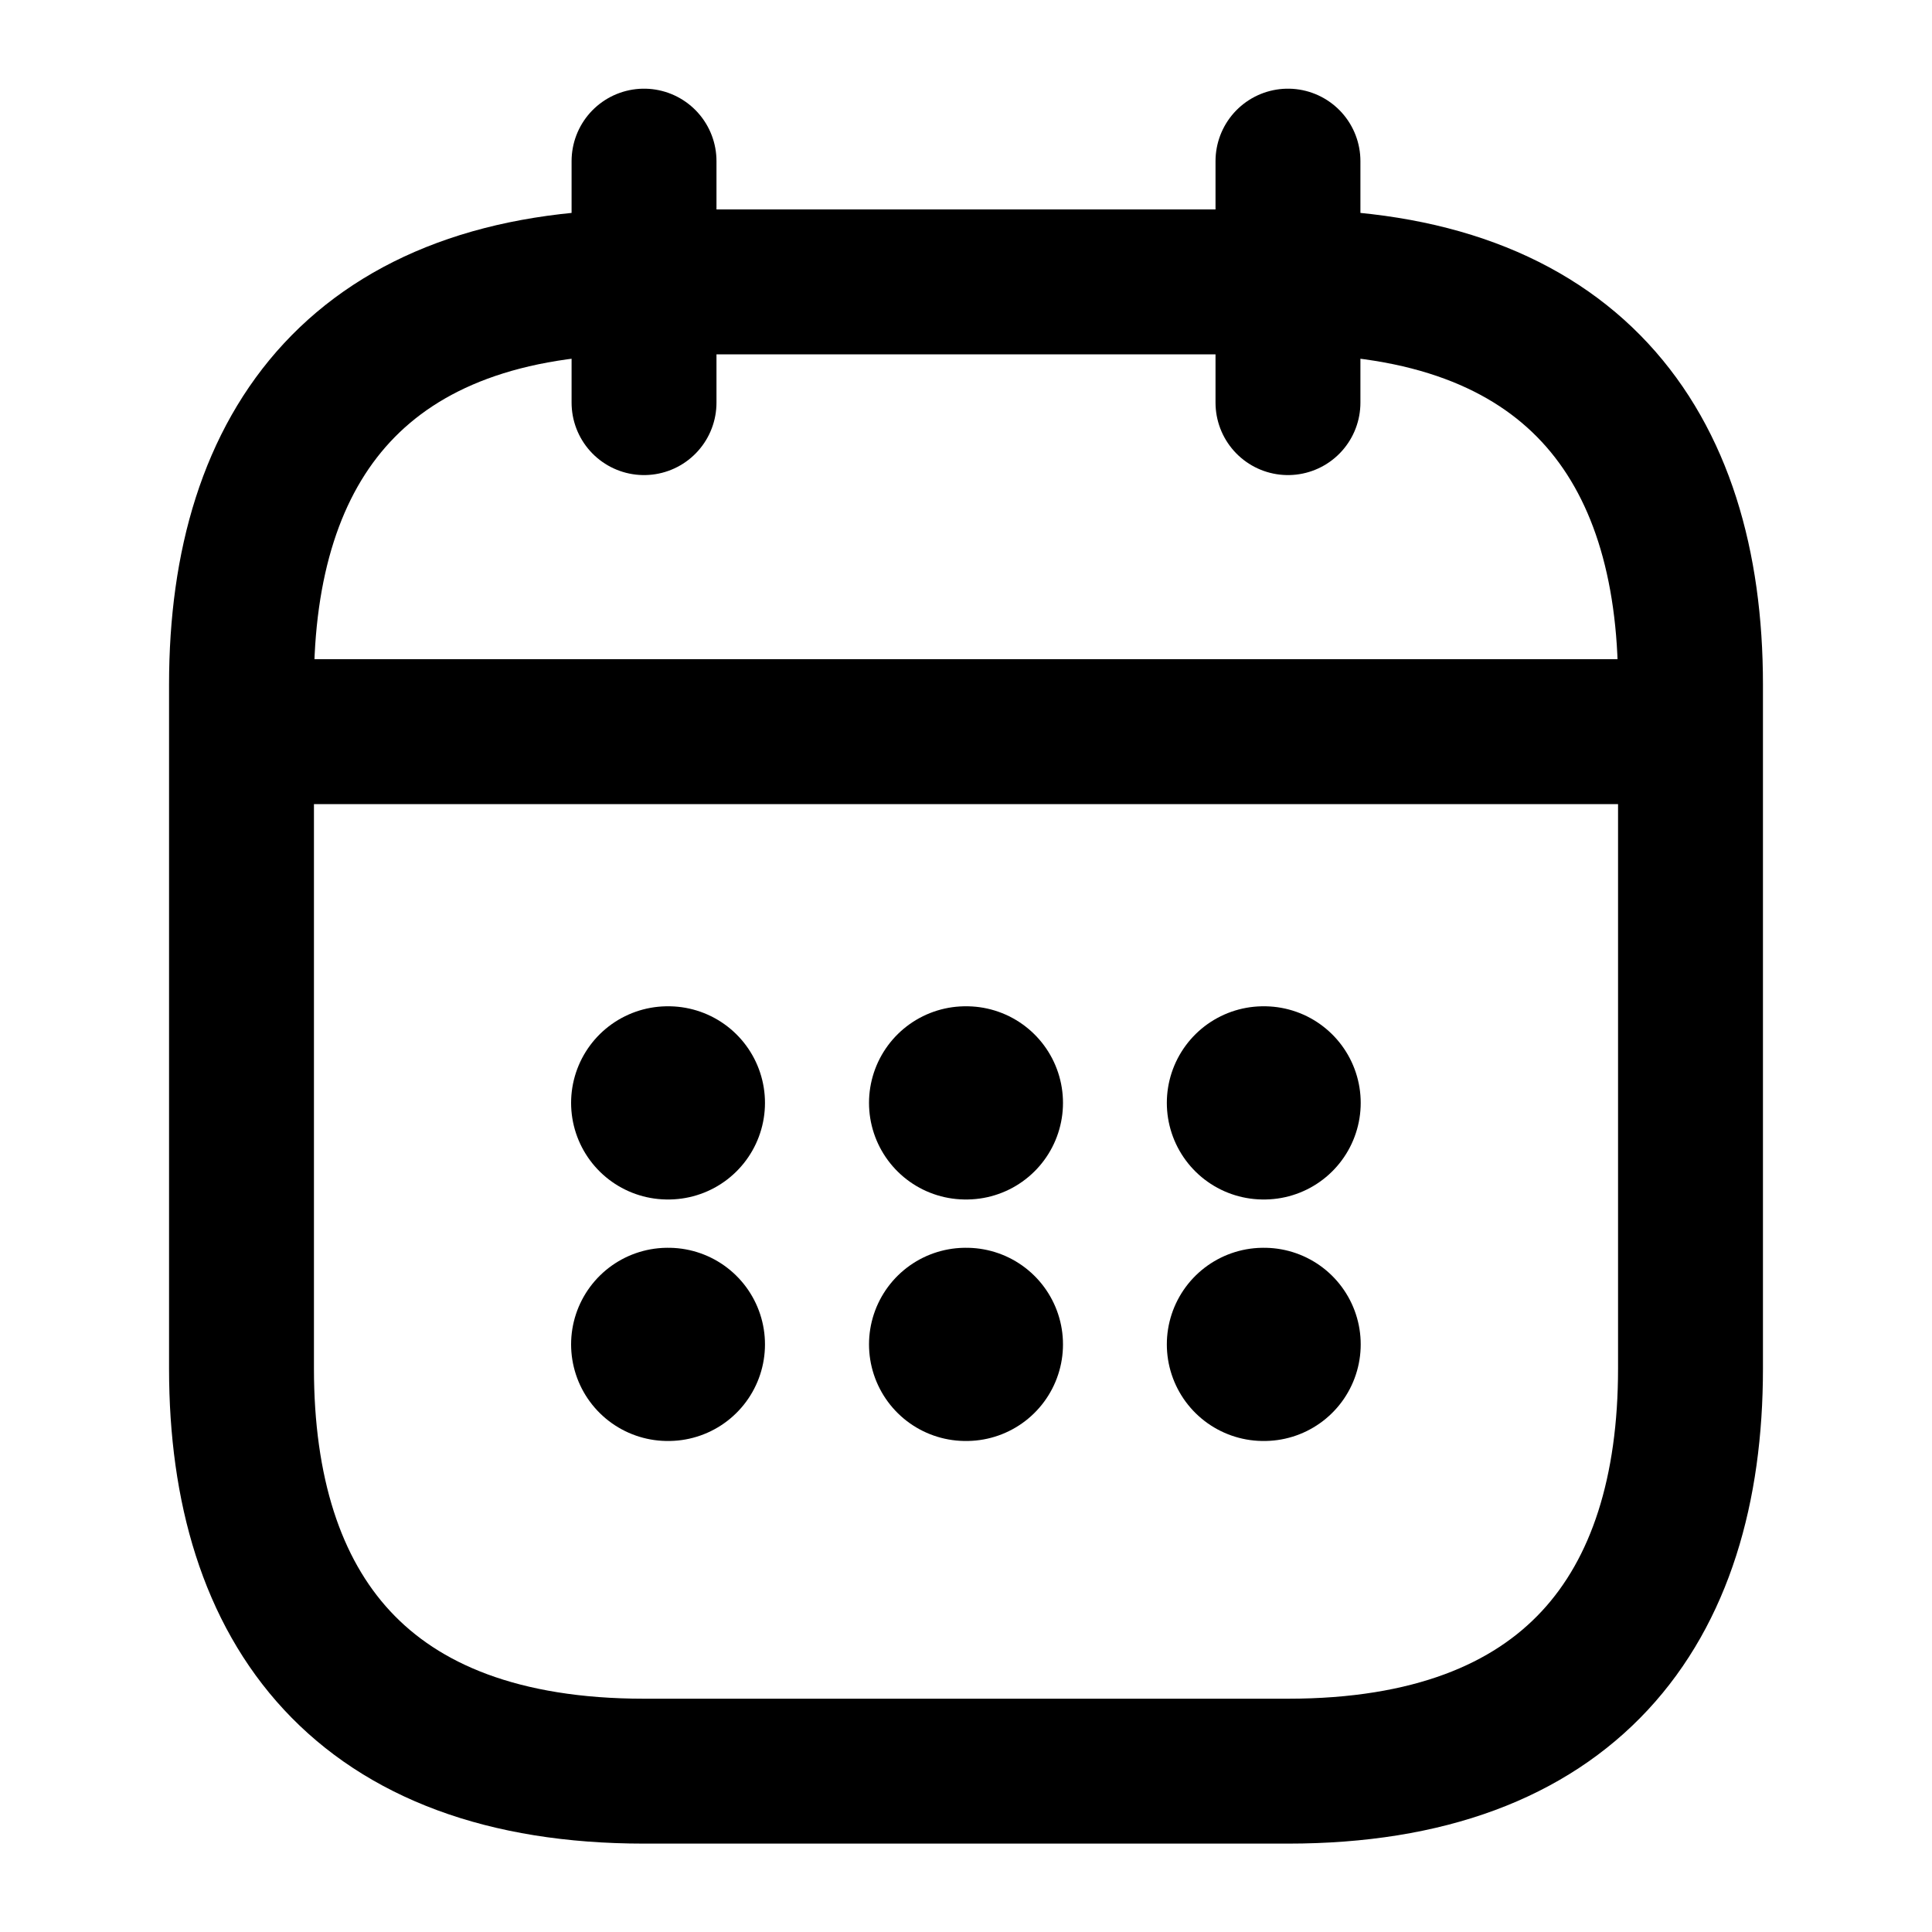 <svg width="20" height="20" viewBox="0 0 20 20" fill="none" xmlns="http://www.w3.org/2000/svg">
<g id="vuesax/linear/calendar">
<g id="calendar">
<path id="Vector" d="M6.667 1.668V4.168" stroke="black" stroke-width="1.5" stroke-miterlimit="10" stroke-linecap="round" stroke-linejoin="round"/>
<path id="Vector_2" d="M13.333 1.668V4.168" stroke="black" stroke-width="1.5" stroke-miterlimit="10" stroke-linecap="round" stroke-linejoin="round"/>
<path id="Vector_3" d="M2.917 7.574H17.083" stroke="black" stroke-width="1.5" stroke-miterlimit="10" stroke-linecap="round" stroke-linejoin="round"/>
<path id="Vector_4" d="M17.5 7.085V14.168C17.5 16.668 16.25 18.335 13.333 18.335H6.667C3.75 18.335 2.5 16.668 2.5 14.168V7.085C2.5 4.585 3.75 2.918 6.667 2.918H13.333C16.25 2.918 17.5 4.585 17.5 7.085Z" stroke="black" stroke-width="1.5" stroke-miterlimit="10" stroke-linecap="round" stroke-linejoin="round"/>
<path id="Vector_5" d="M13.079 11.417H13.086" stroke="black" stroke-width="2" stroke-linecap="round" stroke-linejoin="round"/>
<path id="Vector_6" d="M13.079 13.917H13.086" stroke="black" stroke-width="2" stroke-linecap="round" stroke-linejoin="round"/>
<path id="Vector_7" d="M9.996 11.417H10.004" stroke="black" stroke-width="2" stroke-linecap="round" stroke-linejoin="round"/>
<path id="Vector_8" d="M9.996 13.917H10.004" stroke="black" stroke-width="2" stroke-linecap="round" stroke-linejoin="round"/>
<path id="Vector_9" d="M6.912 11.417H6.919" stroke="black" stroke-width="2" stroke-linecap="round" stroke-linejoin="round"/>
<path id="Vector_10" d="M6.912 13.917H6.919" stroke="black" stroke-width="2" stroke-linecap="round" stroke-linejoin="round"/>
</g>
</g>
</svg>
